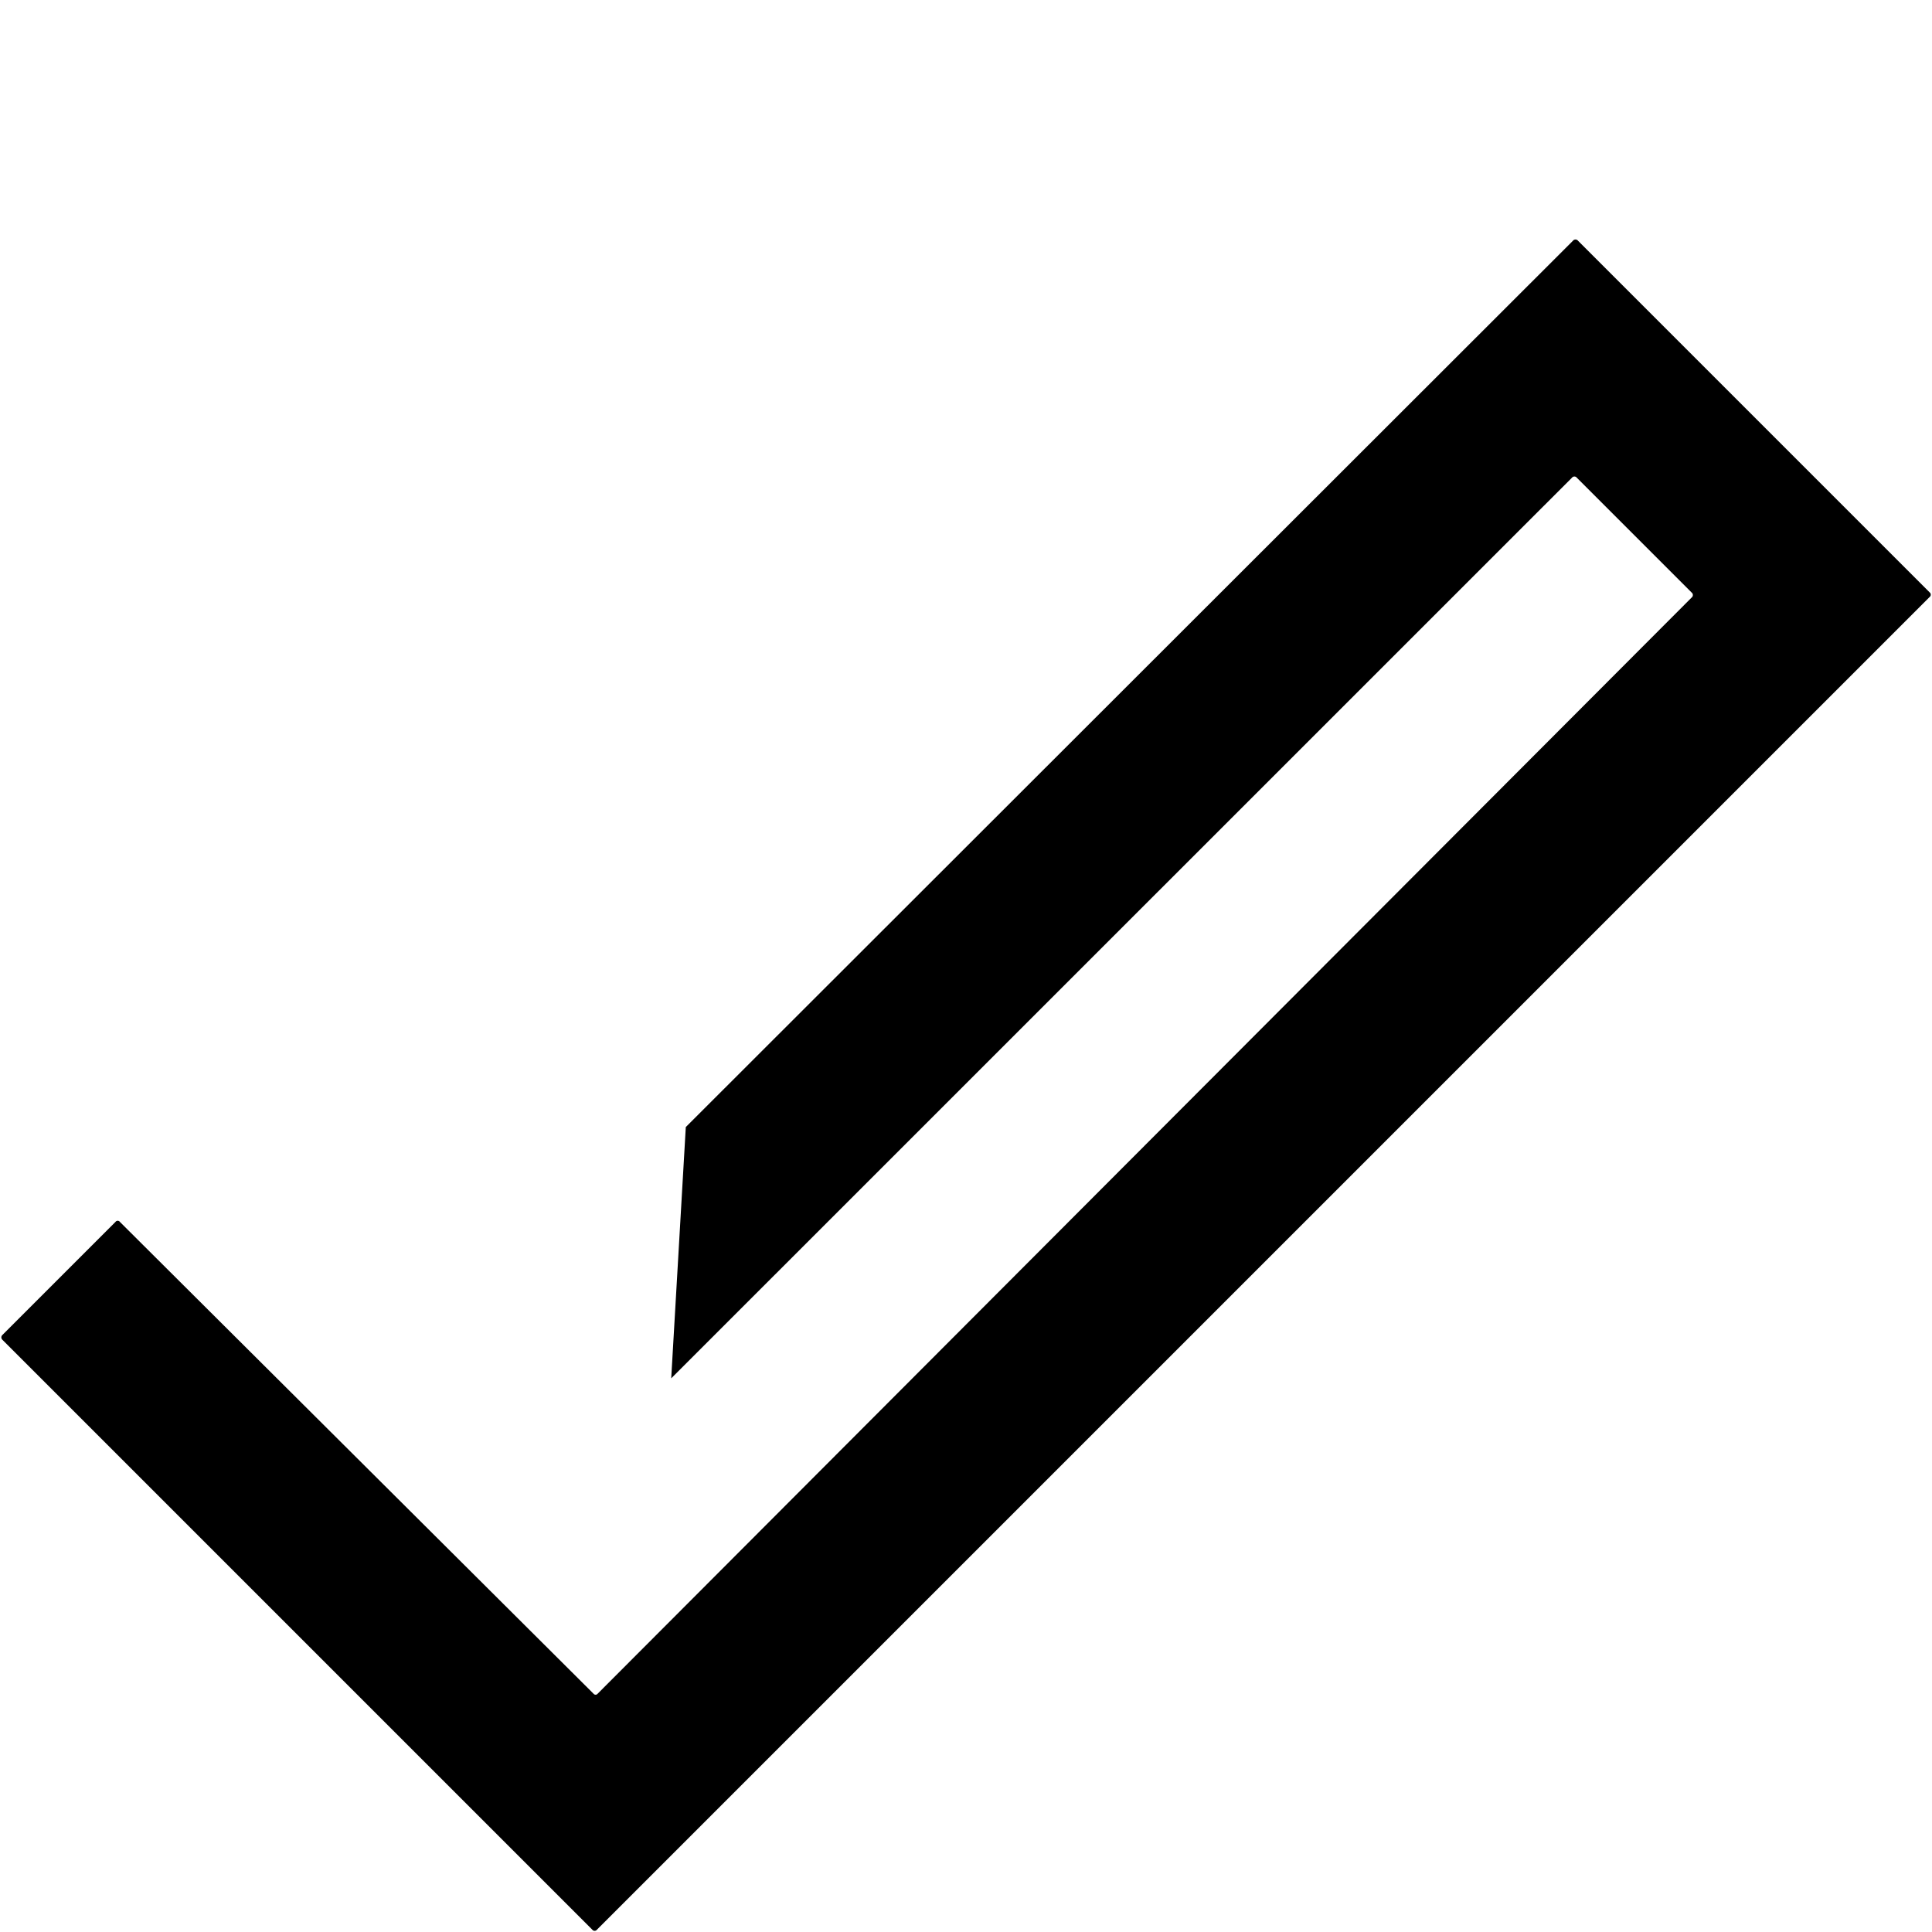 <svg xmlns="http://www.w3.org/2000/svg" width="22.474" height="22.474" viewBox="0 0 22.474 22.474">
  <path id="Path_126745" data-name="Path 126745" d="M5.184,5.858,7.371,3.911l14.586.007A.038.038,0,0,1,22,3.961V9.744a.034.034,0,0,1-.038.038H.038A.034.034,0,0,1,0,9.744V.038A.038.038,0,0,1,.038,0H1.9a.032.032,0,0,1,.036.037l.015,7.775a.031.031,0,0,0,.035.035L20,7.829a.037.037,0,0,0,.041-.042V5.9A.036.036,0,0,0,20,5.859Z" transform="translate(0 15.557) rotate(-45)"/>
</svg>
